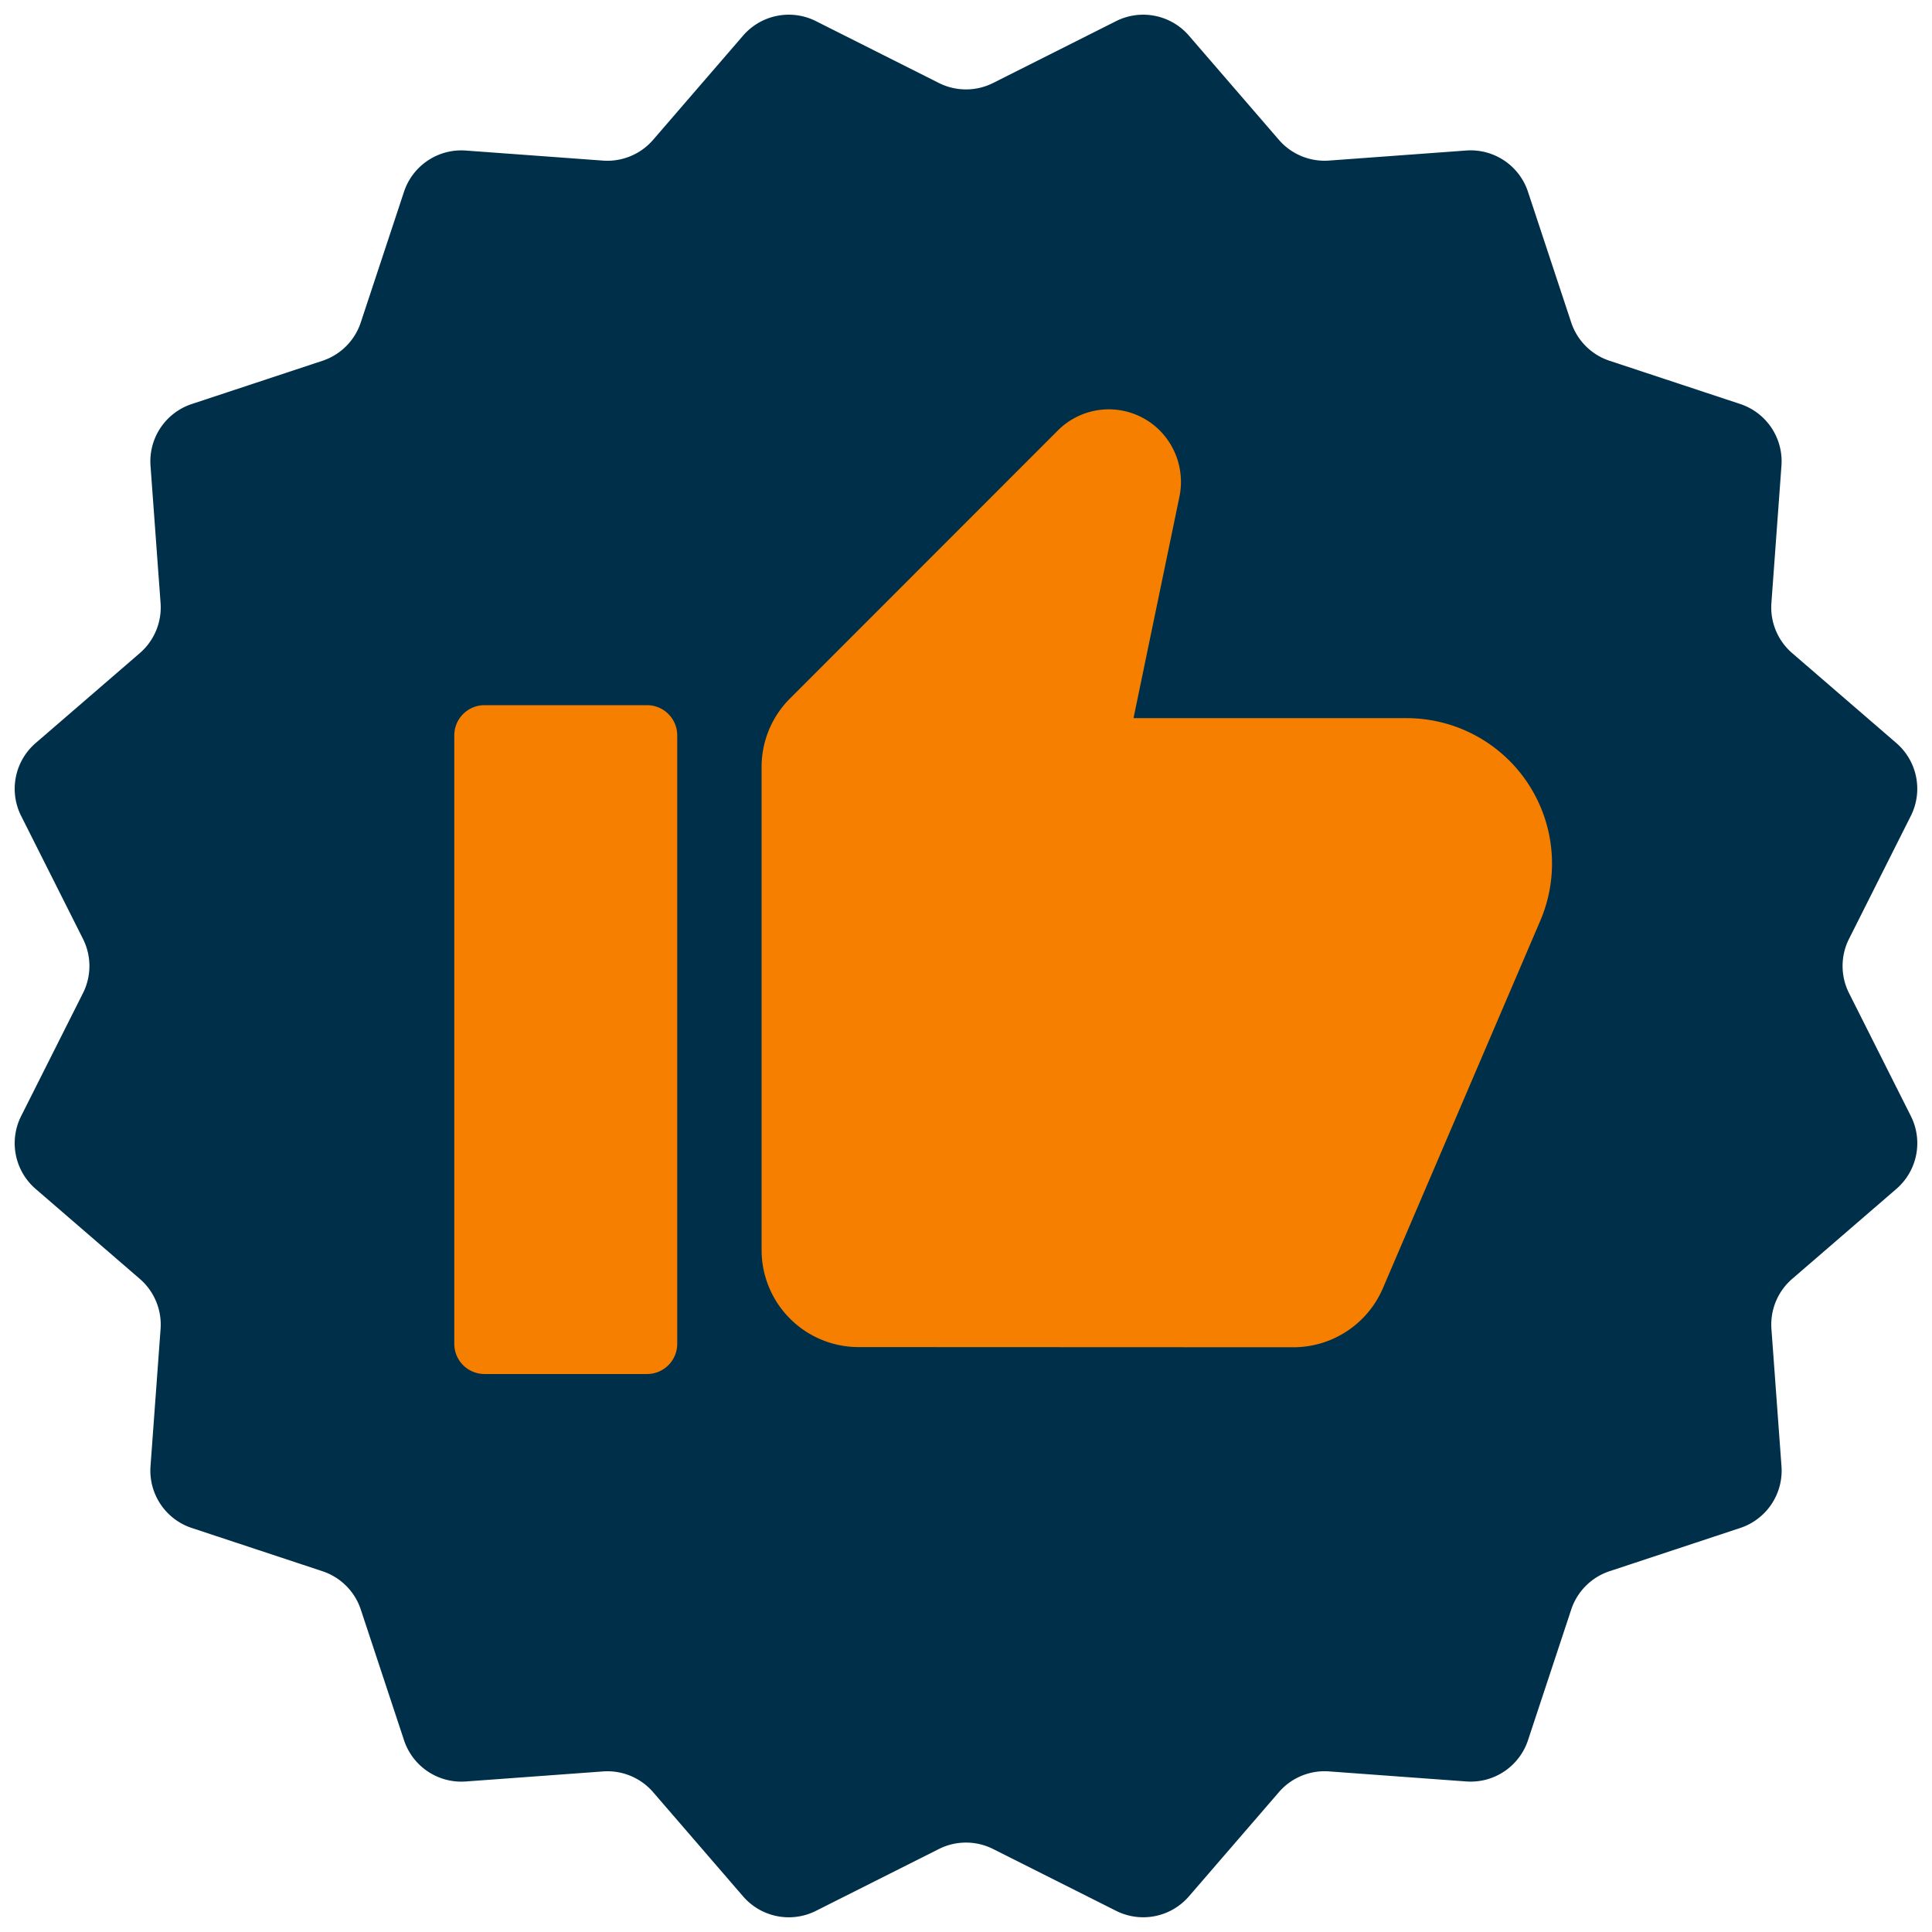 <svg xmlns="http://www.w3.org/2000/svg" width="64" height="64" viewBox="0 0 64 64"><defs><style>.a{fill:#003049;}.b{fill:#f77f00;}</style></defs><g transform="translate(342 -1573)"><path class="a" d="M36.972.7a2,2,0,0,1,2.412.48l2.98,3.451a2,2,0,0,0,1.66.688l4.547-.333a2,2,0,0,1,2.045,1.366l1.432,4.329a2,2,0,0,0,1.27,1.27l4.329,1.432a2,2,0,0,1,1.366,2.045l-.333,4.547a2,2,0,0,0,.688,1.66l3.451,2.98a2,2,0,0,1,.48,2.412L61.252,31.1a2,2,0,0,0,0,1.8L63.3,36.972a2,2,0,0,1-.48,2.412l-3.451,2.98a2,2,0,0,0-.688,1.66l.333,4.547a2,2,0,0,1-1.366,2.045l-4.329,1.432a2,2,0,0,0-1.27,1.27l-1.432,4.329a2,2,0,0,1-2.045,1.366l-4.547-.333a2,2,0,0,0-1.66.688l-2.98,3.451a2,2,0,0,1-2.412.48L32.9,61.252a2,2,0,0,0-1.8,0L27.028,63.3a2,2,0,0,1-2.412-.48l-2.98-3.451a2,2,0,0,0-1.66-.688l-4.547.333a2,2,0,0,1-2.045-1.366l-1.432-4.329a2,2,0,0,0-1.27-1.27L6.352,50.616a2,2,0,0,1-1.366-2.045l.333-4.547a2,2,0,0,0-.688-1.66L1.18,39.384A2,2,0,0,1,.7,36.972L2.748,32.9a2,2,0,0,0,0-1.8L.7,27.028a2,2,0,0,1,.48-2.412l3.451-2.98a2,2,0,0,0,.688-1.66l-.333-4.547a2,2,0,0,1,1.366-2.045l4.329-1.432a2,2,0,0,0,1.27-1.27l1.432-4.329a2,2,0,0,1,2.045-1.366l4.547.333a2,2,0,0,0,1.66-.688l2.98-3.451A2,2,0,0,1,27.028.7L31.1,2.748a2,2,0,0,0,1.8,0Z" transform="translate(-342 1573)"/><path class="b" d="M1,31.956a1,1,0,0,1-1-1V10.8a1,1,0,0,1,1-1H6.385a1,1,0,0,1,1,1V30.956a1,1,0,0,1-1,1Zm12.38-.892a3.215,3.215,0,0,1-3.2-3.2V11.849a3.2,3.2,0,0,1,.93-2.26L19.983.711A2.384,2.384,0,0,1,23.364.695a2.417,2.417,0,0,1,.657,2.2L22.5,10.23h9.055a4.815,4.815,0,0,1,4.424,6.7l-5.225,12.2a3.228,3.228,0,0,1-2.949,1.94Z" transform="translate(-326.951 1586.56)"/></g></svg>